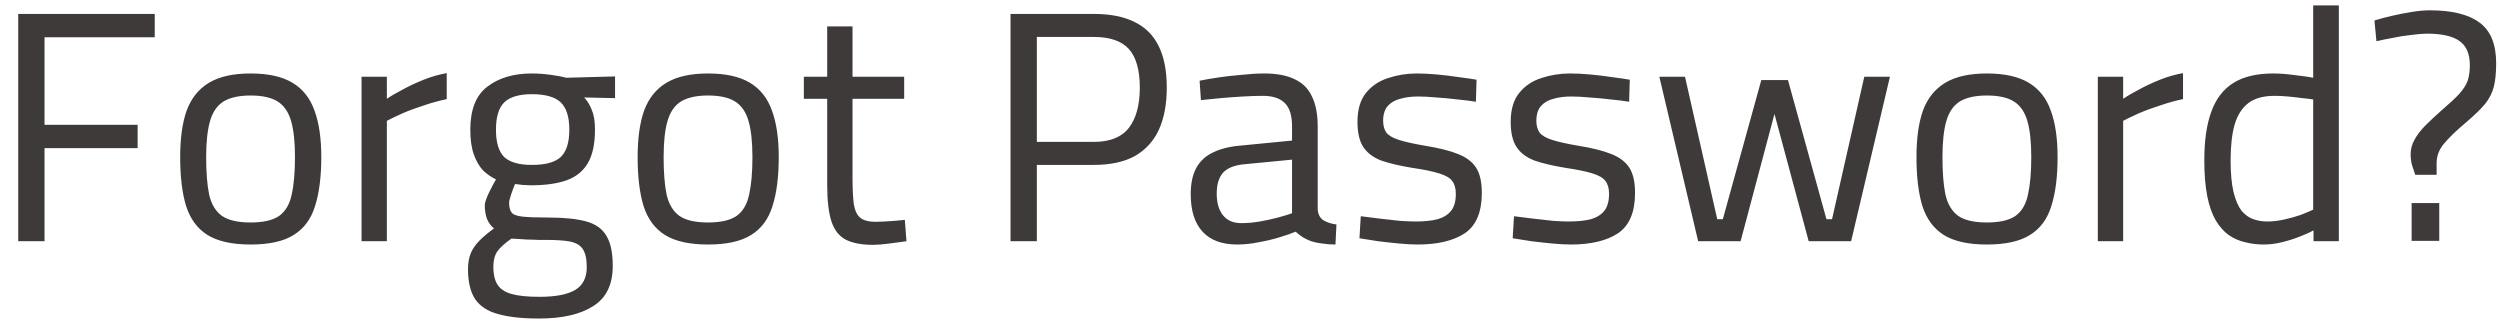 <svg width="114" height="15" viewBox="0 0 114 15" fill="none" xmlns="http://www.w3.org/2000/svg">
<path d="M0.831 11V0.635H7.056V1.7H2.031V5.69H6.276V6.755H2.031V11H0.831ZM11.426 11.15C10.586 11.15 9.931 11.005 9.461 10.715C9.001 10.425 8.676 9.985 8.486 9.395C8.306 8.805 8.216 8.06 8.216 7.16C8.216 6.3 8.316 5.59 8.516 5.03C8.726 4.47 9.066 4.05 9.536 3.77C10.006 3.49 10.636 3.35 11.426 3.35C12.226 3.35 12.861 3.49 13.331 3.77C13.801 4.05 14.136 4.47 14.336 5.03C14.546 5.59 14.651 6.3 14.651 7.16C14.651 8.06 14.556 8.805 14.366 9.395C14.186 9.985 13.861 10.425 13.391 10.715C12.931 11.005 12.276 11.15 11.426 11.15ZM11.426 10.145C12.006 10.145 12.441 10.045 12.731 9.845C13.021 9.635 13.211 9.31 13.301 8.87C13.401 8.43 13.451 7.86 13.451 7.16C13.451 6.47 13.391 5.92 13.271 5.51C13.151 5.1 12.946 4.805 12.656 4.625C12.366 4.445 11.956 4.355 11.426 4.355C10.906 4.355 10.496 4.445 10.196 4.625C9.906 4.805 9.701 5.1 9.581 5.51C9.461 5.92 9.401 6.47 9.401 7.16C9.401 7.86 9.446 8.43 9.536 8.87C9.636 9.31 9.831 9.635 10.121 9.845C10.411 10.045 10.846 10.145 11.426 10.145ZM16.486 11V3.5H17.641V4.505C17.831 4.375 18.071 4.235 18.361 4.085C18.651 3.925 18.971 3.775 19.321 3.635C19.671 3.495 20.021 3.395 20.371 3.335V4.52C20.031 4.59 19.686 4.685 19.336 4.805C18.986 4.915 18.661 5.035 18.361 5.165C18.071 5.295 17.831 5.41 17.641 5.51V11H16.486ZM24.581 14.525C23.801 14.525 23.171 14.455 22.691 14.315C22.221 14.185 21.876 13.955 21.656 13.625C21.446 13.295 21.341 12.845 21.341 12.275C21.341 11.985 21.386 11.735 21.476 11.525C21.566 11.325 21.696 11.14 21.866 10.97C22.046 10.79 22.266 10.605 22.526 10.415C22.396 10.315 22.291 10.175 22.211 9.995C22.141 9.805 22.106 9.595 22.106 9.365C22.106 9.255 22.161 9.08 22.271 8.84C22.391 8.59 22.506 8.37 22.616 8.18C22.406 8.08 22.211 7.945 22.031 7.775C21.861 7.595 21.721 7.355 21.611 7.055C21.501 6.755 21.446 6.375 21.446 5.915C21.446 4.995 21.706 4.34 22.226 3.95C22.746 3.55 23.421 3.35 24.251 3.35C24.521 3.35 24.806 3.37 25.106 3.41C25.406 3.45 25.641 3.495 25.811 3.545L28.046 3.485V4.475L26.636 4.445C26.776 4.585 26.891 4.77 26.981 5C27.081 5.23 27.131 5.535 27.131 5.915C27.131 6.565 27.021 7.075 26.801 7.445C26.581 7.815 26.256 8.075 25.826 8.225C25.396 8.375 24.856 8.45 24.206 8.45C24.136 8.45 24.016 8.445 23.846 8.435C23.686 8.415 23.566 8.4 23.486 8.39C23.426 8.53 23.366 8.69 23.306 8.87C23.246 9.05 23.216 9.175 23.216 9.245C23.216 9.435 23.251 9.58 23.321 9.68C23.391 9.78 23.551 9.845 23.801 9.875C24.061 9.905 24.466 9.92 25.016 9.92C25.736 9.92 26.311 9.98 26.741 10.1C27.171 10.22 27.476 10.44 27.656 10.76C27.846 11.07 27.941 11.525 27.941 12.125C27.941 12.975 27.646 13.585 27.056 13.955C26.466 14.335 25.641 14.525 24.581 14.525ZM24.596 13.535C25.336 13.535 25.881 13.43 26.231 13.22C26.581 13.01 26.756 12.665 26.756 12.185C26.756 11.815 26.696 11.54 26.576 11.36C26.466 11.19 26.276 11.075 26.006 11.015C25.736 10.965 25.376 10.94 24.926 10.94C24.836 10.94 24.711 10.94 24.551 10.94C24.391 10.93 24.226 10.925 24.056 10.925C23.886 10.915 23.731 10.905 23.591 10.895C23.461 10.885 23.371 10.88 23.321 10.88C23.011 11.1 22.796 11.295 22.676 11.465C22.556 11.645 22.496 11.88 22.496 12.17C22.496 12.5 22.556 12.765 22.676 12.965C22.796 13.165 23.006 13.31 23.306 13.4C23.616 13.49 24.046 13.535 24.596 13.535ZM24.251 7.52C24.871 7.52 25.311 7.4 25.571 7.16C25.831 6.91 25.961 6.495 25.961 5.915C25.961 5.335 25.831 4.92 25.571 4.67C25.311 4.42 24.871 4.295 24.251 4.295C23.671 4.295 23.251 4.42 22.991 4.67C22.741 4.92 22.616 5.335 22.616 5.915C22.616 6.495 22.741 6.91 22.991 7.16C23.251 7.4 23.671 7.52 24.251 7.52ZM32.286 11.15C31.446 11.15 30.791 11.005 30.321 10.715C29.861 10.425 29.536 9.985 29.346 9.395C29.166 8.805 29.076 8.06 29.076 7.16C29.076 6.3 29.176 5.59 29.376 5.03C29.586 4.47 29.926 4.05 30.396 3.77C30.866 3.49 31.496 3.35 32.286 3.35C33.086 3.35 33.721 3.49 34.191 3.77C34.661 4.05 34.996 4.47 35.196 5.03C35.406 5.59 35.511 6.3 35.511 7.16C35.511 8.06 35.416 8.805 35.226 9.395C35.046 9.985 34.721 10.425 34.251 10.715C33.791 11.005 33.136 11.15 32.286 11.15ZM32.286 10.145C32.866 10.145 33.301 10.045 33.591 9.845C33.881 9.635 34.071 9.31 34.161 8.87C34.261 8.43 34.311 7.86 34.311 7.16C34.311 6.47 34.251 5.92 34.131 5.51C34.011 5.1 33.806 4.805 33.516 4.625C33.226 4.445 32.816 4.355 32.286 4.355C31.766 4.355 31.356 4.445 31.056 4.625C30.766 4.805 30.561 5.1 30.441 5.51C30.321 5.92 30.261 6.47 30.261 7.16C30.261 7.86 30.306 8.43 30.396 8.87C30.496 9.31 30.691 9.635 30.981 9.845C31.271 10.045 31.706 10.145 32.286 10.145ZM39.805 11.165C39.285 11.165 38.87 11.085 38.56 10.925C38.26 10.765 38.045 10.49 37.915 10.1C37.785 9.7 37.72 9.14 37.72 8.42V4.505H36.655V3.5H37.72V1.205H38.875V3.5H41.23V4.505H38.875V8.075C38.875 8.605 38.895 9.02 38.935 9.32C38.985 9.61 39.085 9.815 39.235 9.935C39.385 10.055 39.62 10.115 39.94 10.115C40.04 10.115 40.17 10.11 40.33 10.1C40.49 10.09 40.65 10.08 40.81 10.07C40.98 10.05 41.13 10.035 41.26 10.025L41.335 11C41.115 11.03 40.855 11.065 40.555 11.105C40.255 11.145 40.005 11.165 39.805 11.165ZM46.08 11V0.635H49.875C50.635 0.635 51.26 0.76 51.75 1.01C52.24 1.25 52.605 1.62 52.845 2.12C53.085 2.61 53.205 3.235 53.205 3.995C53.205 4.745 53.085 5.385 52.845 5.915C52.605 6.435 52.24 6.835 51.75 7.115C51.26 7.385 50.635 7.52 49.875 7.52H47.28V11H46.08ZM47.28 6.47H49.875C50.615 6.47 51.15 6.255 51.48 5.825C51.81 5.395 51.975 4.785 51.975 3.995C51.975 3.195 51.81 2.61 51.48 2.24C51.15 1.87 50.615 1.685 49.875 1.685H47.28V6.47ZM56.412 11.15C55.722 11.15 55.197 10.955 54.837 10.565C54.477 10.175 54.297 9.605 54.297 8.855C54.297 8.365 54.382 7.965 54.552 7.655C54.722 7.345 54.977 7.11 55.317 6.95C55.667 6.78 56.097 6.675 56.607 6.635L58.917 6.41V5.765C58.917 5.255 58.802 4.895 58.572 4.685C58.352 4.475 58.022 4.37 57.582 4.37C57.332 4.37 57.032 4.38 56.682 4.4C56.342 4.42 56.002 4.445 55.662 4.475C55.322 4.505 55.022 4.535 54.762 4.565L54.702 3.68C54.942 3.63 55.232 3.58 55.572 3.53C55.912 3.48 56.267 3.44 56.637 3.41C57.007 3.37 57.347 3.35 57.657 3.35C58.227 3.35 58.692 3.44 59.052 3.62C59.412 3.79 59.672 4.055 59.832 4.415C60.002 4.765 60.087 5.215 60.087 5.765V9.56C60.107 9.78 60.192 9.94 60.342 10.04C60.502 10.14 60.702 10.205 60.942 10.235L60.897 11.15C60.677 11.15 60.477 11.135 60.297 11.105C60.117 11.085 59.947 11.05 59.787 11C59.657 10.95 59.532 10.89 59.412 10.82C59.302 10.75 59.192 10.665 59.082 10.565C58.892 10.645 58.647 10.73 58.347 10.82C58.057 10.91 57.742 10.985 57.402 11.045C57.072 11.115 56.742 11.15 56.412 11.15ZM56.607 10.175C56.877 10.175 57.157 10.15 57.447 10.1C57.737 10.05 58.012 9.99 58.272 9.92C58.532 9.85 58.747 9.785 58.917 9.725V7.28L56.742 7.49C56.292 7.53 55.967 7.66 55.767 7.88C55.577 8.1 55.482 8.415 55.482 8.825C55.482 9.245 55.577 9.575 55.767 9.815C55.957 10.055 56.237 10.175 56.607 10.175ZM64.646 11.15C64.416 11.15 64.136 11.135 63.806 11.105C63.486 11.075 63.166 11.04 62.846 11C62.526 10.95 62.241 10.905 61.991 10.865L62.051 9.86C62.301 9.89 62.581 9.925 62.891 9.965C63.211 10.005 63.521 10.04 63.821 10.07C64.121 10.09 64.361 10.1 64.541 10.1C64.951 10.1 65.291 10.065 65.561 9.995C65.831 9.915 66.036 9.785 66.176 9.605C66.316 9.425 66.386 9.17 66.386 8.84C66.386 8.59 66.331 8.395 66.221 8.255C66.121 8.115 65.926 8 65.636 7.91C65.356 7.82 64.946 7.735 64.406 7.655C63.846 7.565 63.376 7.455 62.996 7.325C62.626 7.185 62.351 6.98 62.171 6.71C61.991 6.44 61.901 6.055 61.901 5.555C61.901 4.995 62.031 4.555 62.291 4.235C62.551 3.915 62.886 3.69 63.296 3.56C63.716 3.42 64.151 3.35 64.601 3.35C64.881 3.35 65.186 3.365 65.516 3.395C65.856 3.425 66.186 3.465 66.506 3.515C66.826 3.555 67.101 3.595 67.331 3.635L67.301 4.64C67.061 4.6 66.781 4.565 66.461 4.535C66.141 4.495 65.821 4.465 65.501 4.445C65.181 4.415 64.901 4.4 64.661 4.4C64.361 4.4 64.091 4.435 63.851 4.505C63.611 4.565 63.421 4.675 63.281 4.835C63.141 4.995 63.071 5.22 63.071 5.51C63.071 5.73 63.121 5.91 63.221 6.05C63.321 6.18 63.511 6.29 63.791 6.38C64.071 6.47 64.476 6.56 65.006 6.65C65.626 6.75 66.121 6.875 66.491 7.025C66.871 7.175 67.146 7.385 67.316 7.655C67.486 7.925 67.571 8.305 67.571 8.795C67.571 9.675 67.311 10.29 66.791 10.64C66.271 10.98 65.556 11.15 64.646 11.15ZM71.633 11.15C71.403 11.15 71.123 11.135 70.793 11.105C70.473 11.075 70.153 11.04 69.833 11C69.513 10.95 69.228 10.905 68.978 10.865L69.038 9.86C69.288 9.89 69.568 9.925 69.878 9.965C70.198 10.005 70.508 10.04 70.808 10.07C71.108 10.09 71.348 10.1 71.528 10.1C71.938 10.1 72.278 10.065 72.548 9.995C72.818 9.915 73.023 9.785 73.163 9.605C73.303 9.425 73.373 9.17 73.373 8.84C73.373 8.59 73.318 8.395 73.208 8.255C73.108 8.115 72.913 8 72.623 7.91C72.343 7.82 71.933 7.735 71.393 7.655C70.833 7.565 70.363 7.455 69.983 7.325C69.613 7.185 69.338 6.98 69.158 6.71C68.978 6.44 68.888 6.055 68.888 5.555C68.888 4.995 69.018 4.555 69.278 4.235C69.538 3.915 69.873 3.69 70.283 3.56C70.703 3.42 71.138 3.35 71.588 3.35C71.868 3.35 72.173 3.365 72.503 3.395C72.843 3.425 73.173 3.465 73.493 3.515C73.813 3.555 74.088 3.595 74.318 3.635L74.288 4.64C74.048 4.6 73.768 4.565 73.448 4.535C73.128 4.495 72.808 4.465 72.488 4.445C72.168 4.415 71.888 4.4 71.648 4.4C71.348 4.4 71.078 4.435 70.838 4.505C70.598 4.565 70.408 4.675 70.268 4.835C70.128 4.995 70.058 5.22 70.058 5.51C70.058 5.73 70.108 5.91 70.208 6.05C70.308 6.18 70.498 6.29 70.778 6.38C71.058 6.47 71.463 6.56 71.993 6.65C72.613 6.75 73.108 6.875 73.478 7.025C73.858 7.175 74.133 7.385 74.303 7.655C74.473 7.925 74.558 8.305 74.558 8.795C74.558 9.675 74.298 10.29 73.778 10.64C73.258 10.98 72.543 11.15 71.633 11.15ZM77.436 11L75.666 3.5H76.836L78.306 9.995H78.561L80.316 3.65H81.531L83.286 9.995H83.541L85.011 3.5H86.181L84.411 11H82.476L80.916 5.195L79.371 11H77.436ZM90.601 11.15C89.761 11.15 89.106 11.005 88.636 10.715C88.176 10.425 87.851 9.985 87.661 9.395C87.481 8.805 87.391 8.06 87.391 7.16C87.391 6.3 87.491 5.59 87.691 5.03C87.901 4.47 88.241 4.05 88.711 3.77C89.181 3.49 89.811 3.35 90.601 3.35C91.401 3.35 92.036 3.49 92.506 3.77C92.976 4.05 93.311 4.47 93.511 5.03C93.721 5.59 93.826 6.3 93.826 7.16C93.826 8.06 93.731 8.805 93.541 9.395C93.361 9.985 93.036 10.425 92.566 10.715C92.106 11.005 91.451 11.15 90.601 11.15ZM90.601 10.145C91.181 10.145 91.616 10.045 91.906 9.845C92.196 9.635 92.386 9.31 92.476 8.87C92.576 8.43 92.626 7.86 92.626 7.16C92.626 6.47 92.566 5.92 92.446 5.51C92.326 5.1 92.121 4.805 91.831 4.625C91.541 4.445 91.131 4.355 90.601 4.355C90.081 4.355 89.671 4.445 89.371 4.625C89.081 4.805 88.876 5.1 88.756 5.51C88.636 5.92 88.576 6.47 88.576 7.16C88.576 7.86 88.621 8.43 88.711 8.87C88.811 9.31 89.006 9.635 89.296 9.845C89.586 10.045 90.021 10.145 90.601 10.145ZM95.661 11V3.5H96.816V4.505C97.006 4.375 97.246 4.235 97.536 4.085C97.826 3.925 98.146 3.775 98.496 3.635C98.846 3.495 99.196 3.395 99.546 3.335V4.52C99.206 4.59 98.861 4.685 98.511 4.805C98.161 4.915 97.836 5.035 97.536 5.165C97.246 5.295 97.006 5.41 96.816 5.51V11H95.661ZM103.231 11.15C102.931 11.15 102.646 11.115 102.376 11.045C102.106 10.985 101.856 10.875 101.626 10.715C101.406 10.555 101.211 10.335 101.041 10.055C100.871 9.765 100.741 9.395 100.651 8.945C100.561 8.495 100.516 7.95 100.516 7.31C100.516 6.42 100.621 5.685 100.831 5.105C101.041 4.515 101.376 4.075 101.836 3.785C102.296 3.495 102.906 3.35 103.666 3.35C103.956 3.35 104.281 3.375 104.641 3.425C105.001 3.465 105.281 3.505 105.481 3.545V0.245H106.651V11H105.496V10.505C105.336 10.595 105.126 10.69 104.866 10.79C104.616 10.89 104.346 10.975 104.056 11.045C103.776 11.115 103.501 11.15 103.231 11.15ZM103.381 10.1C103.641 10.1 103.901 10.07 104.161 10.01C104.431 9.95 104.681 9.88 104.911 9.8C105.141 9.71 105.331 9.63 105.481 9.56V4.535C105.361 4.515 105.196 4.495 104.986 4.475C104.776 4.445 104.556 4.42 104.326 4.4C104.106 4.38 103.906 4.37 103.726 4.37C103.216 4.37 102.816 4.48 102.526 4.7C102.236 4.92 102.026 5.25 101.896 5.69C101.776 6.12 101.716 6.66 101.716 7.31C101.716 7.91 101.761 8.395 101.851 8.765C101.941 9.125 102.061 9.405 102.211 9.605C102.371 9.795 102.551 9.925 102.751 9.995C102.951 10.065 103.161 10.1 103.381 10.1ZM110.135 7.97C110.095 7.86 110.05 7.725 110 7.565C109.95 7.405 109.925 7.23 109.925 7.04C109.925 6.8 109.985 6.575 110.105 6.365C110.225 6.145 110.39 5.93 110.6 5.72C110.81 5.51 111.045 5.29 111.305 5.06C111.665 4.75 111.94 4.495 112.13 4.295C112.32 4.085 112.45 3.885 112.52 3.695C112.59 3.495 112.625 3.255 112.625 2.975C112.625 2.455 112.465 2.085 112.145 1.865C111.835 1.645 111.345 1.535 110.675 1.535C110.475 1.535 110.23 1.555 109.94 1.595C109.66 1.625 109.38 1.67 109.1 1.73C108.82 1.78 108.575 1.83 108.365 1.88L108.275 0.935C108.495 0.865 108.755 0.795 109.055 0.725C109.355 0.655 109.66 0.595 109.97 0.545C110.28 0.495 110.555 0.47 110.795 0.47C111.805 0.47 112.56 0.655 113.06 1.025C113.57 1.395 113.825 2.015 113.825 2.885C113.825 3.315 113.79 3.67 113.72 3.95C113.65 4.23 113.515 4.495 113.315 4.745C113.115 4.985 112.82 5.27 112.43 5.6C111.99 5.97 111.66 6.29 111.44 6.56C111.22 6.82 111.11 7.115 111.11 7.445V7.97H110.135ZM109.97 10.985V9.26H111.23V10.985H109.97Z" fill="#3F3A3A"/>
</svg>
